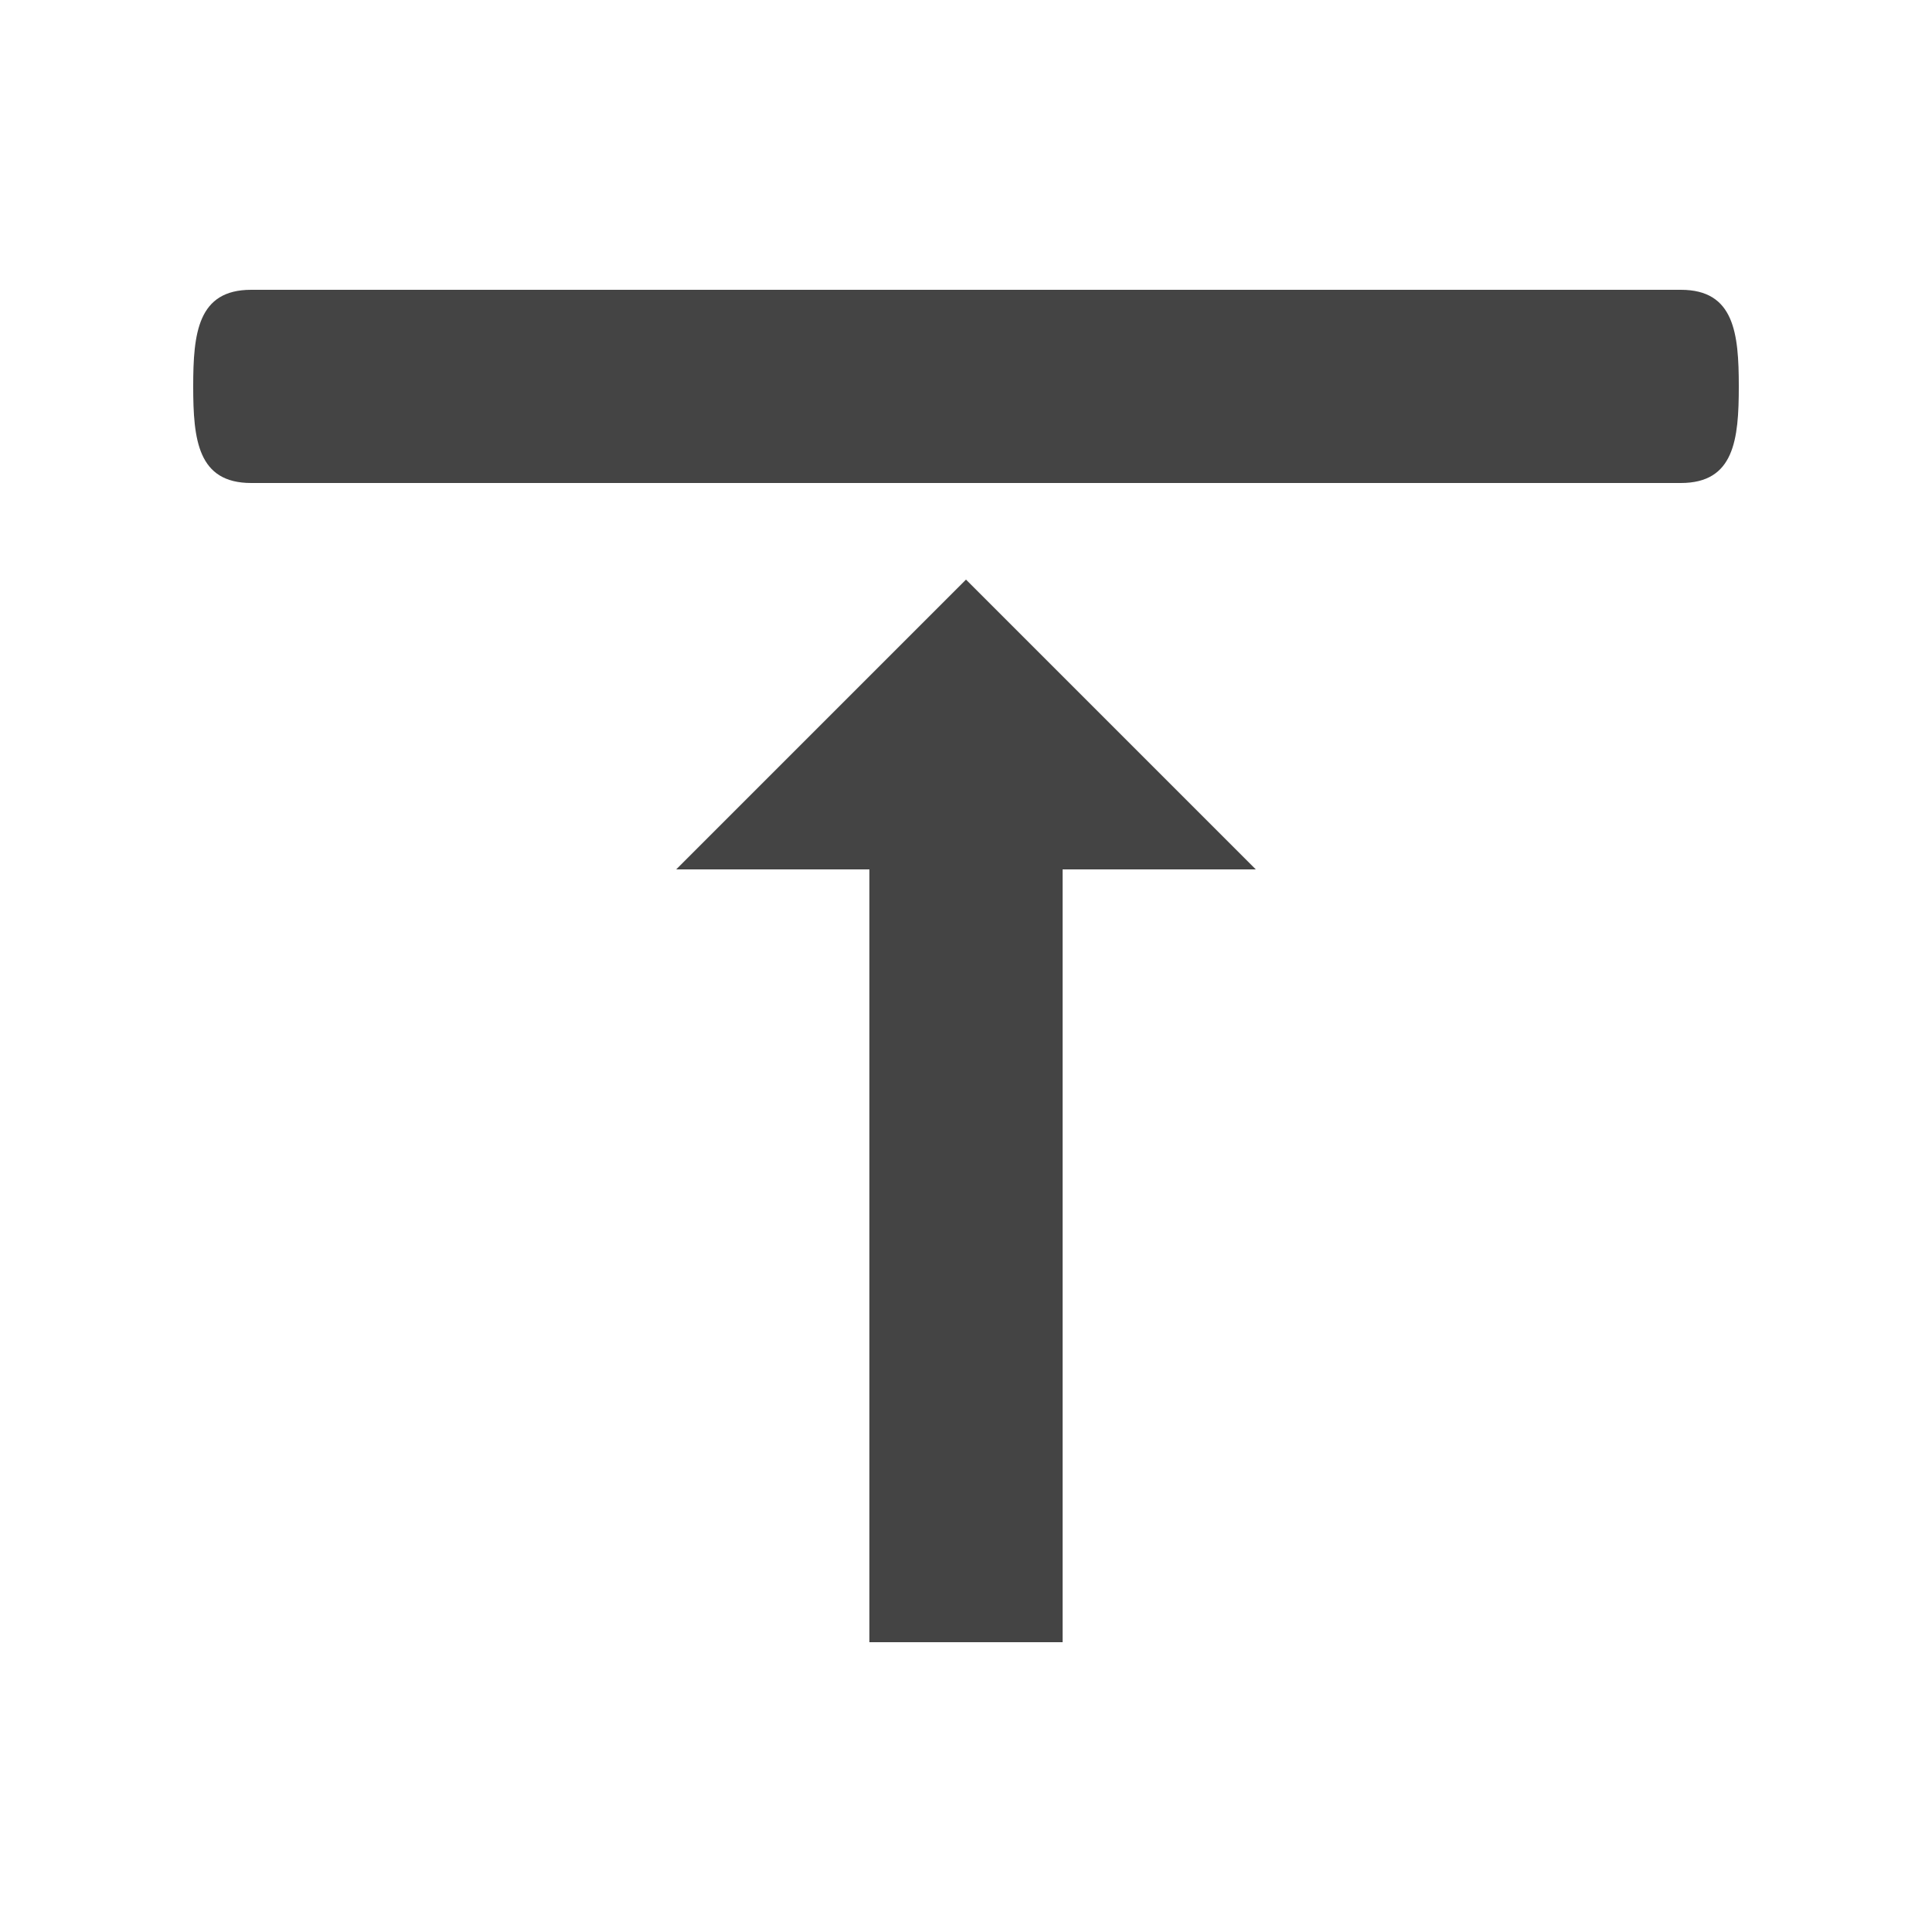 <?xml version="1.0" encoding="utf-8"?>
<!-- Generated by IcoMoon.io -->
<!DOCTYPE svg PUBLIC "-//W3C//DTD SVG 1.1//EN" "http://www.w3.org/Graphics/SVG/1.1/DTD/svg11.dtd">
<svg version="1.1" xmlns="http://www.w3.org/2000/svg" xmlns:xlink="http://www.w3.org/1999/xlink" width="20" height="20" viewBox="0 0 20 20">
<path fill="#444444" d="M10 6l-3 3h2v8h2v-8h2l-3-3zM18 4c0-0.553-0.048-1-0.6-1h-14.8c-0.552 0-0.6 0.447-0.6 1s0.048 1 0.6 1h14.8c0.552 0 0.6-0.447 0.6-1z"></path>
</svg>
